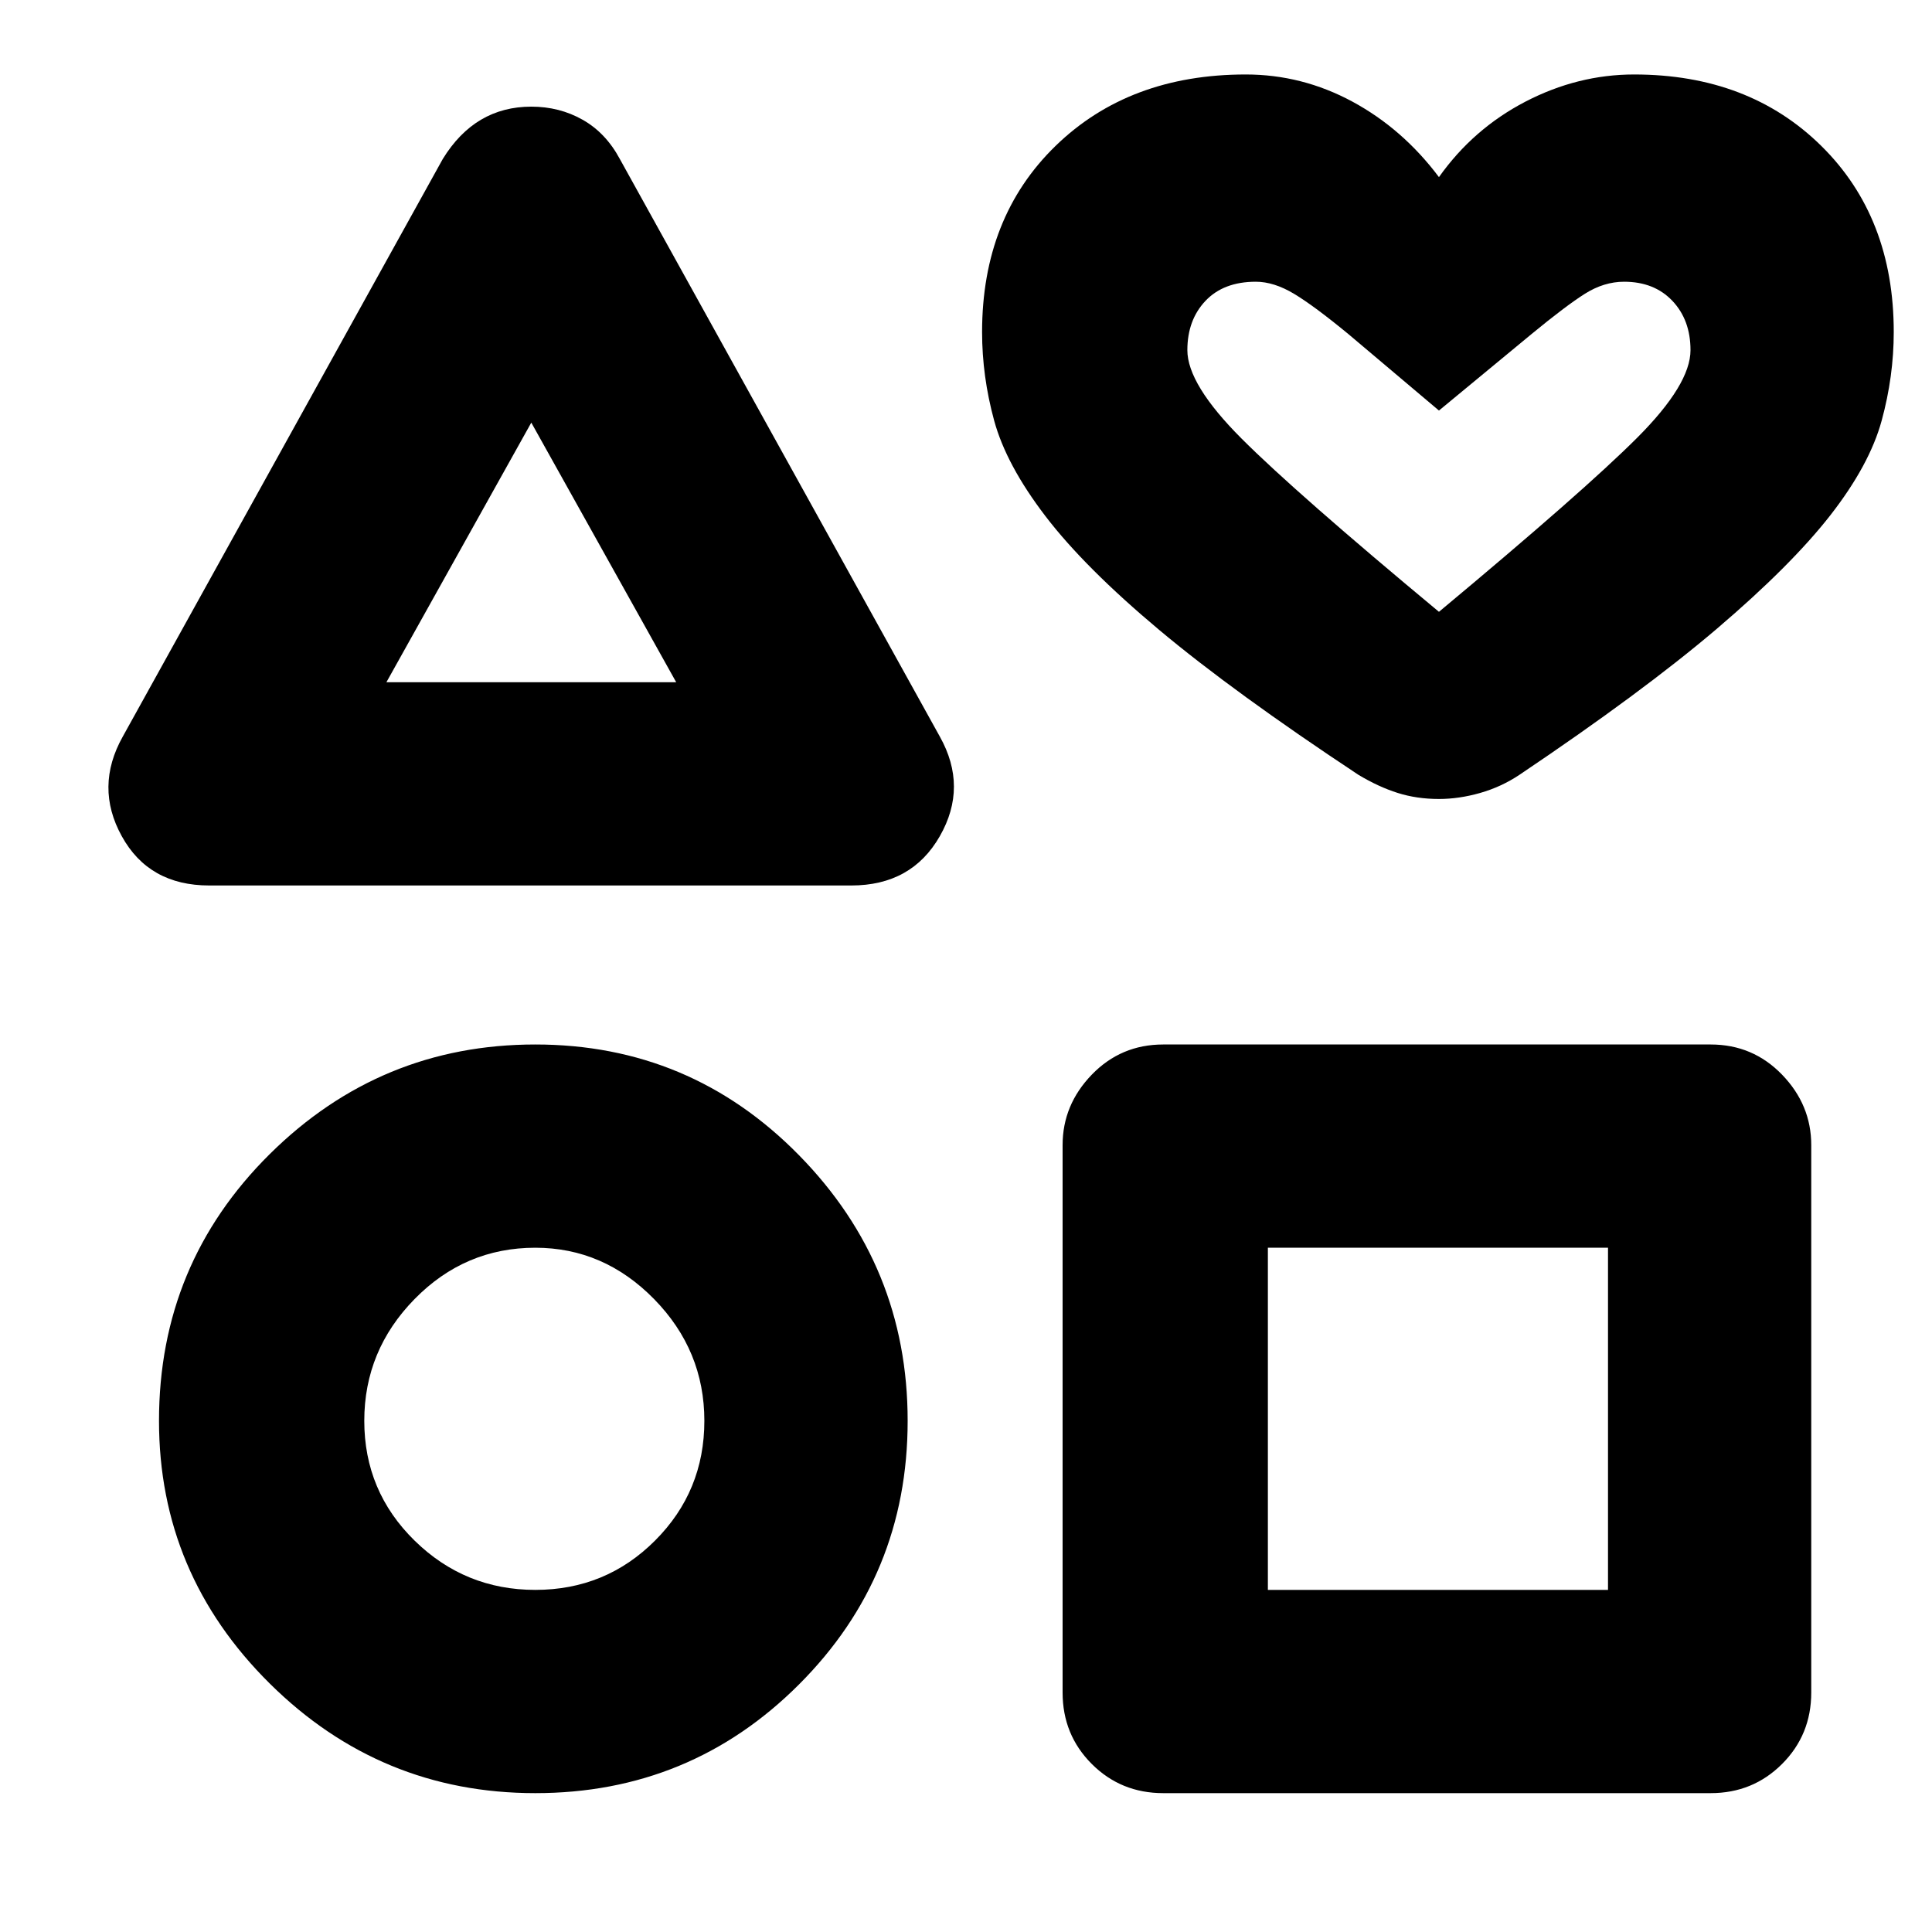 <svg xmlns="http://www.w3.org/2000/svg" height="40" width="40"><path d="M4.333 18.333Q3.083 18.333 2.521 17.312Q1.958 16.292 2.542 15.25L9.167 3.292Q9.5 2.75 9.958 2.479Q10.417 2.208 11 2.208Q11.583 2.208 12.062 2.479Q12.542 2.75 12.833 3.292L19.458 15.25Q20.042 16.292 19.458 17.312Q18.875 18.333 17.625 18.333ZM11.083 37.125Q7.875 37.125 5.583 34.854Q3.292 32.583 3.292 29.417Q3.292 26.167 5.583 23.896Q7.875 21.625 11.083 21.625Q14.292 21.625 16.542 23.917Q18.792 26.208 18.792 29.417Q18.792 32.625 16.542 34.875Q14.292 37.125 11.083 37.125ZM11.083 32.917Q12.542 32.917 13.562 31.896Q14.583 30.875 14.583 29.417Q14.583 27.958 13.542 26.896Q12.5 25.833 11.083 25.833Q9.625 25.833 8.583 26.896Q7.542 27.958 7.542 29.417Q7.542 30.875 8.583 31.896Q9.625 32.917 11.083 32.917ZM8 14.125H14L11 8.75ZM24.083 37.125Q23.208 37.125 22.604 36.521Q22 35.917 22 35.042V23.708Q22 22.875 22.604 22.25Q23.208 21.625 24.083 21.625H35.417Q36.292 21.625 36.896 22.25Q37.5 22.875 37.5 23.708V35.042Q37.5 35.917 36.896 36.521Q36.292 37.125 35.417 37.125ZM26.25 32.917H33.292V25.833H26.25ZM29.792 16.542Q29.333 16.542 28.938 16.417Q28.542 16.292 28.125 16.042Q25.542 14.333 24 13.042Q22.458 11.75 21.646 10.688Q20.833 9.625 20.583 8.708Q20.333 7.792 20.333 6.875Q20.333 4.5 21.854 3.021Q23.375 1.542 25.792 1.542Q26.958 1.542 28 2.104Q29.042 2.667 29.792 3.667Q30.5 2.667 31.583 2.104Q32.667 1.542 33.833 1.542Q36.208 1.542 37.708 3.021Q39.208 4.5 39.208 6.875Q39.208 7.792 38.958 8.708Q38.708 9.625 37.896 10.667Q37.083 11.708 35.542 13.021Q34 14.333 31.458 16.042Q31.083 16.292 30.646 16.417Q30.208 16.542 29.792 16.542ZM29.792 12.667Q32.792 10.167 33.896 9.063Q35 7.958 35 7.25Q35 6.625 34.625 6.229Q34.25 5.833 33.625 5.833Q33.208 5.833 32.812 6.083Q32.417 6.333 31.708 6.917L29.792 8.5L27.917 6.917Q27.208 6.333 26.792 6.083Q26.375 5.833 26 5.833Q25.333 5.833 24.958 6.229Q24.583 6.625 24.583 7.25Q24.583 7.958 25.708 9.083Q26.833 10.208 29.792 12.667ZM29.792 9.292Q29.792 9.292 29.792 9.292Q29.792 9.292 29.792 9.292Q29.792 9.292 29.792 9.292Q29.792 9.292 29.792 9.292Q29.792 9.292 29.792 9.292Q29.792 9.292 29.792 9.292Q29.792 9.292 29.792 9.292Q29.792 9.292 29.792 9.292Q29.792 9.292 29.792 9.292Q29.792 9.292 29.792 9.292Q29.792 9.292 29.792 9.292Q29.792 9.292 29.792 9.292ZM11 11.458ZM11.083 29.417Q11.083 29.417 11.083 29.417Q11.083 29.417 11.083 29.417Q11.083 29.417 11.083 29.417Q11.083 29.417 11.083 29.417Q11.083 29.417 11.083 29.417Q11.083 29.417 11.083 29.417Q11.083 29.417 11.083 29.417Q11.083 29.417 11.083 29.417ZM29.75 29.417Z"/></svg>